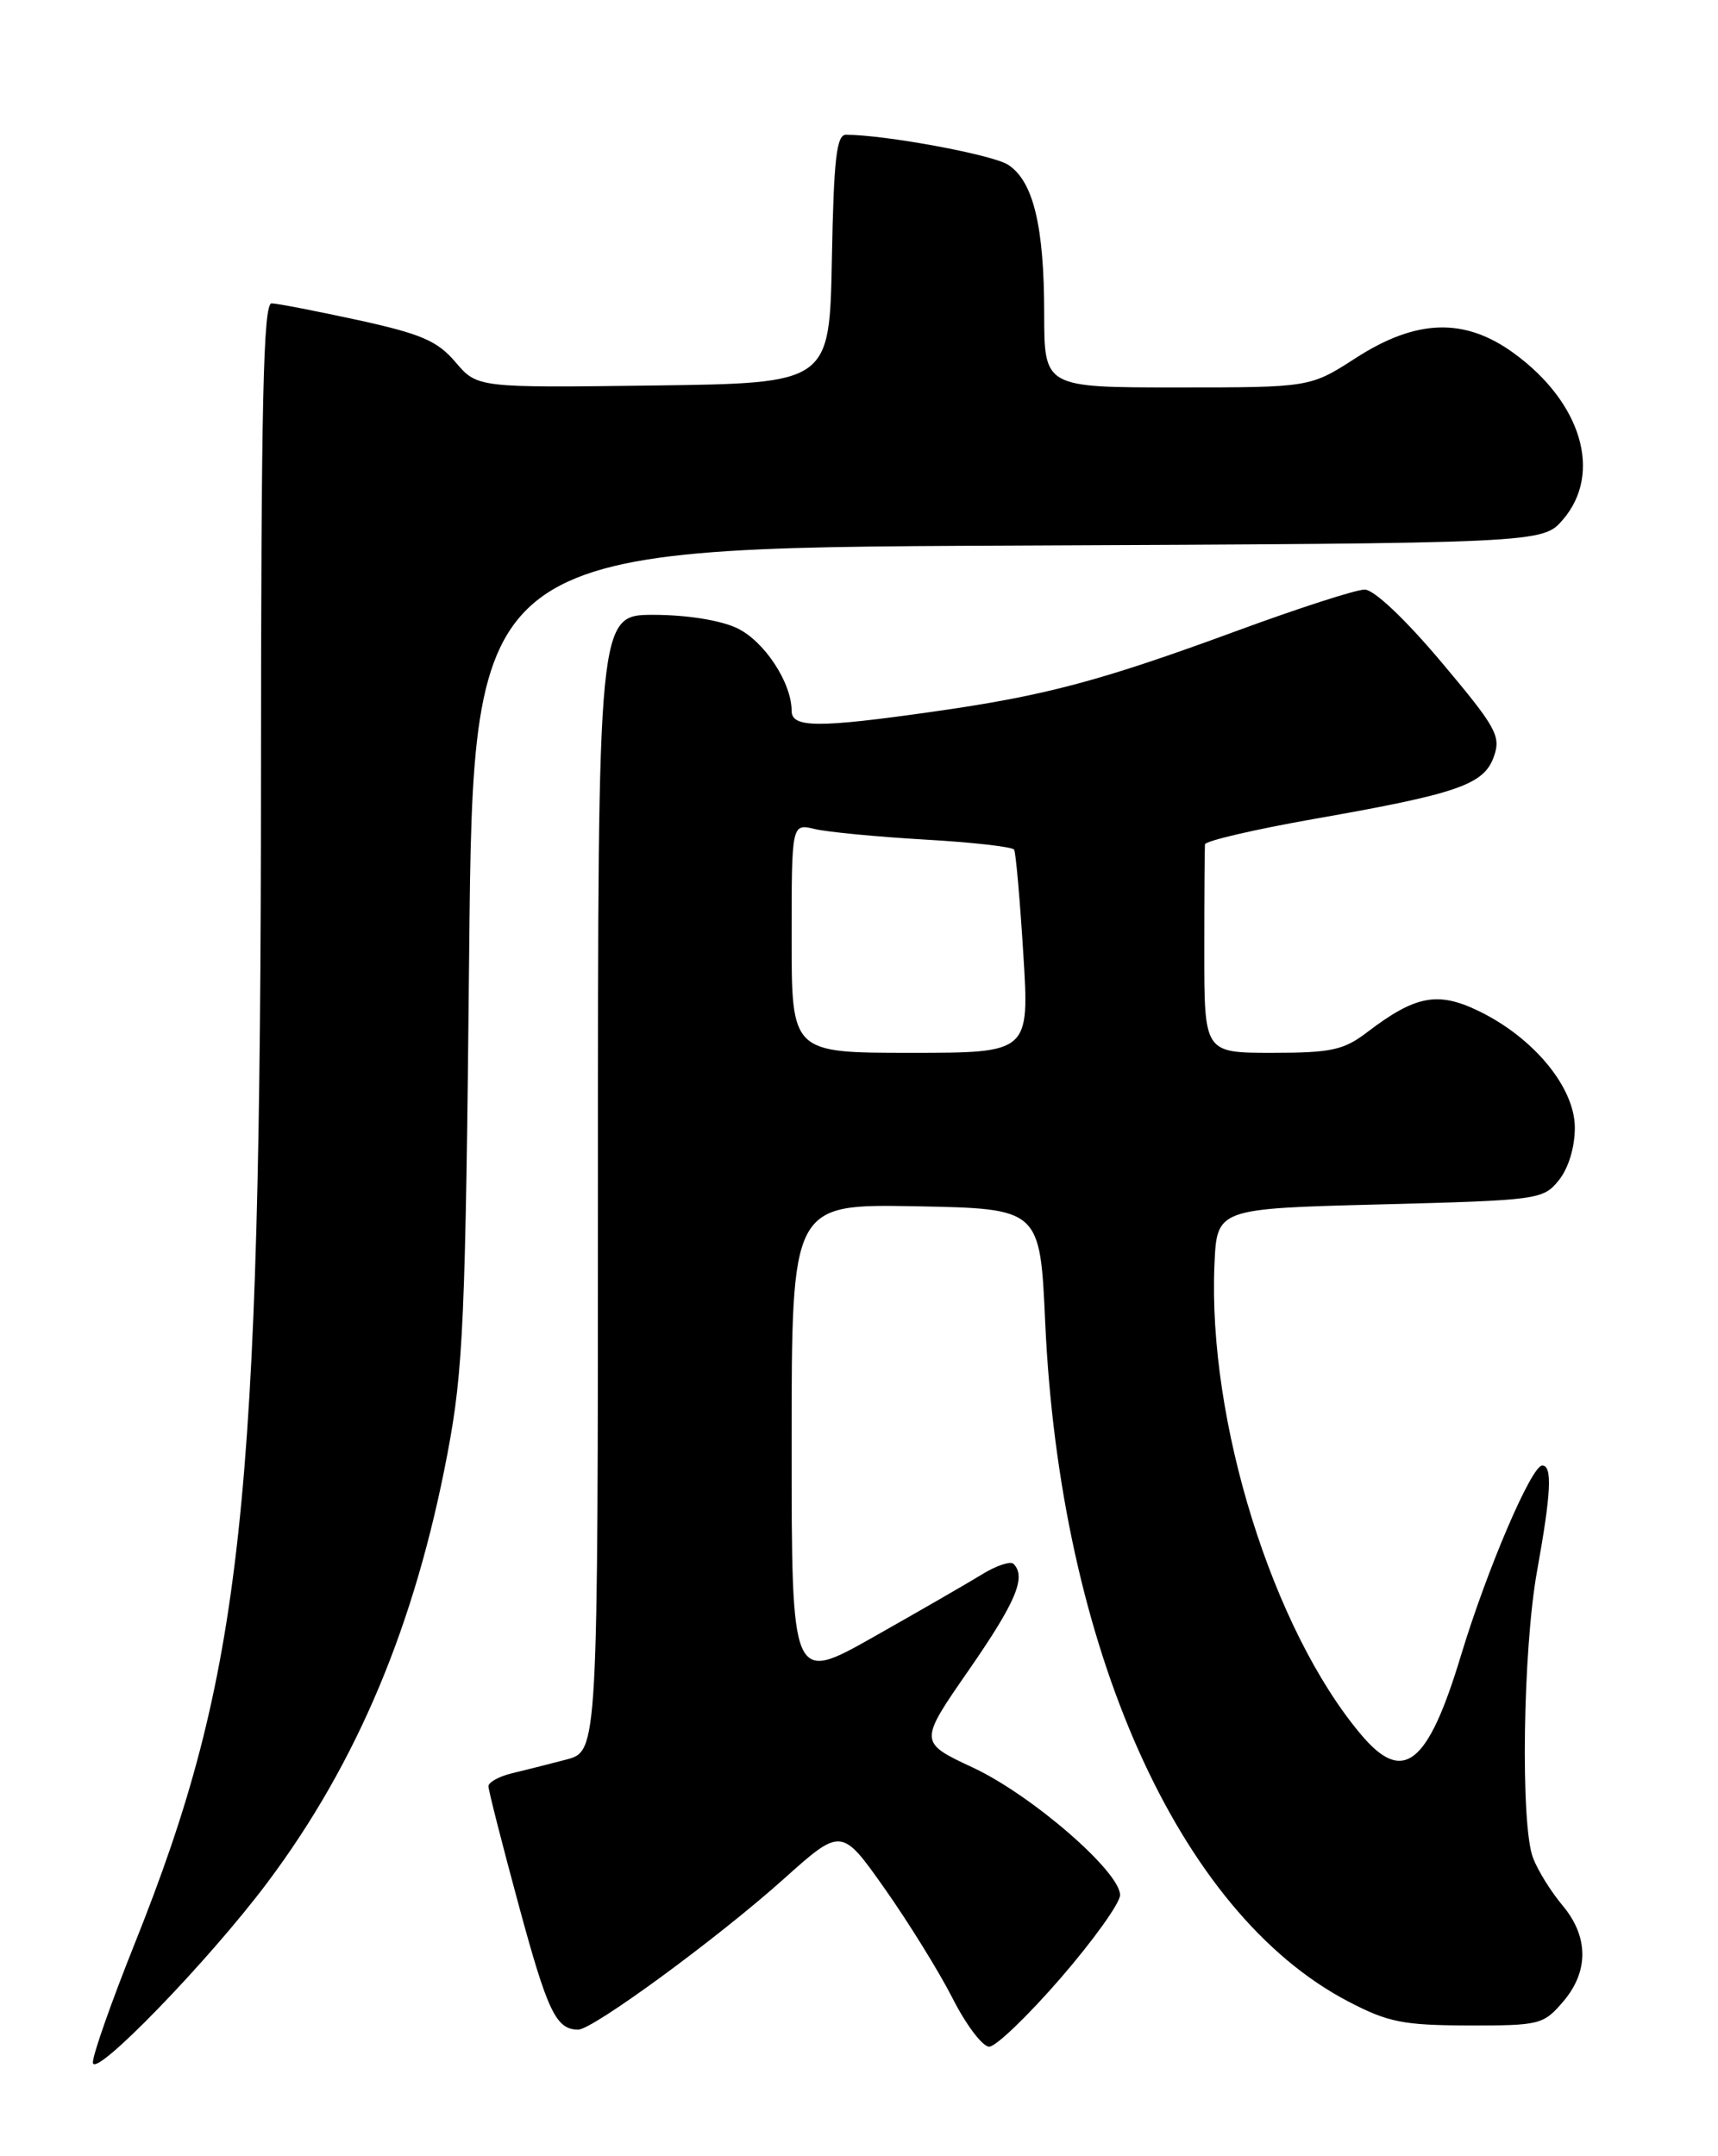 <?xml version="1.0" encoding="UTF-8" standalone="no"?>
<!DOCTYPE svg PUBLIC "-//W3C//DTD SVG 1.1//EN" "http://www.w3.org/Graphics/SVG/1.1/DTD/svg11.dtd" >
<svg xmlns="http://www.w3.org/2000/svg" xmlns:xlink="http://www.w3.org/1999/xlink" version="1.1" viewBox="0 0 204 256">
 <g >
 <path fill="currentColor"
d=" M 31.76 223.50 C 42.42 209.27 49.30 192.88 53.15 172.50 C 55.02 162.60 55.28 156.66 55.71 113.28 C 56.19 65.06 56.19 65.06 119.68 64.78 C 183.17 64.50 183.17 64.50 185.59 61.69 C 190.31 56.20 187.81 47.77 179.71 41.90 C 173.89 37.69 168.18 37.87 161.00 42.50 C 155.57 46.00 155.57 46.00 139.78 46.00 C 124.00 46.00 124.00 46.00 123.99 37.25 C 123.99 26.83 122.69 21.49 119.70 19.56 C 117.84 18.36 105.07 16.00 100.45 16.00 C 99.33 16.00 99.00 18.90 98.78 30.75 C 98.50 45.50 98.50 45.50 77.59 45.77 C 56.68 46.04 56.68 46.04 54.09 43.00 C 51.92 40.46 50.03 39.65 42.50 38.00 C 37.55 36.93 32.94 36.03 32.25 36.02 C 31.26 36.00 31.00 47.91 30.99 92.25 C 30.96 179.03 28.83 198.68 15.95 230.88 C 13.23 237.68 11.01 243.98 11.03 244.88 C 11.07 246.96 24.77 232.83 31.76 223.50 Z  M 125.95 234.85 C 129.83 230.37 133.00 225.94 133.00 225.00 C 133.00 222.22 122.52 213.14 115.56 209.88 C 109.09 206.86 109.09 206.86 115.05 198.27 C 120.64 190.20 121.89 187.23 120.35 185.68 C 119.99 185.32 118.30 185.88 116.60 186.93 C 114.89 187.98 109.11 191.31 103.75 194.34 C 94.00 199.85 94.00 199.85 94.00 171.40 C 94.00 142.95 94.00 142.95 108.75 143.22 C 123.50 143.50 123.50 143.50 124.11 157.00 C 125.85 195.54 139.93 227.11 160.09 237.63 C 164.82 240.10 166.61 240.46 174.33 240.48 C 182.79 240.50 183.27 240.38 185.58 237.69 C 188.68 234.09 188.66 229.94 185.53 226.22 C 184.17 224.60 182.59 222.06 182.03 220.57 C 180.53 216.65 180.83 195.81 182.52 186.50 C 184.19 177.24 184.35 174.00 183.13 174.00 C 181.85 174.00 176.57 186.34 173.48 196.55 C 169.54 209.60 166.62 211.90 161.61 205.94 C 151.11 193.47 143.39 168.69 144.21 150.11 C 144.50 143.50 144.50 143.50 163.84 143.00 C 182.67 142.51 183.23 142.44 185.09 140.14 C 186.24 138.72 187.00 136.23 187.00 133.89 C 187.00 129.12 182.12 123.20 175.57 120.03 C 170.71 117.68 168.06 118.19 162.32 122.57 C 159.55 124.68 158.07 125.00 151.07 125.00 C 143.00 125.00 143.00 125.00 143.00 113.00 C 143.00 106.40 143.04 100.66 143.08 100.25 C 143.13 99.84 148.96 98.48 156.05 97.23 C 173.14 94.23 176.22 93.16 177.39 89.82 C 178.25 87.39 177.66 86.34 171.12 78.57 C 166.83 73.48 163.15 70.00 162.04 70.00 C 161.02 70.00 154.18 72.21 146.84 74.91 C 130.63 80.87 124.12 82.61 110.77 84.50 C 97.13 86.44 94.00 86.42 94.00 84.40 C 94.00 81.04 90.74 76.11 87.52 74.58 C 85.54 73.64 81.54 73.00 77.60 73.00 C 71.00 73.00 71.00 73.00 71.00 140.46 C 71.00 207.92 71.00 207.92 67.25 208.91 C 65.19 209.45 62.26 210.19 60.75 210.55 C 59.24 210.92 58.00 211.61 58.00 212.08 C 58.00 212.56 59.62 218.92 61.60 226.22 C 65.02 238.85 66.02 240.95 68.64 240.98 C 70.35 241.01 85.13 230.18 92.98 223.16 C 99.91 216.95 99.91 216.95 105.05 224.23 C 107.87 228.23 111.50 234.09 113.11 237.25 C 114.71 240.41 116.67 243.00 117.46 243.00 C 118.25 243.00 122.07 239.33 125.95 234.85 Z  M 94.00 111.38 C 94.00 97.77 94.00 97.77 96.75 98.43 C 98.26 98.79 104.12 99.35 109.77 99.68 C 115.42 100.00 120.21 100.54 120.42 100.88 C 120.62 101.22 121.11 106.79 121.51 113.25 C 122.24 125.00 122.24 125.00 108.12 125.00 C 94.00 125.00 94.00 125.00 94.00 111.38 Z "/>
</g>
</svg>